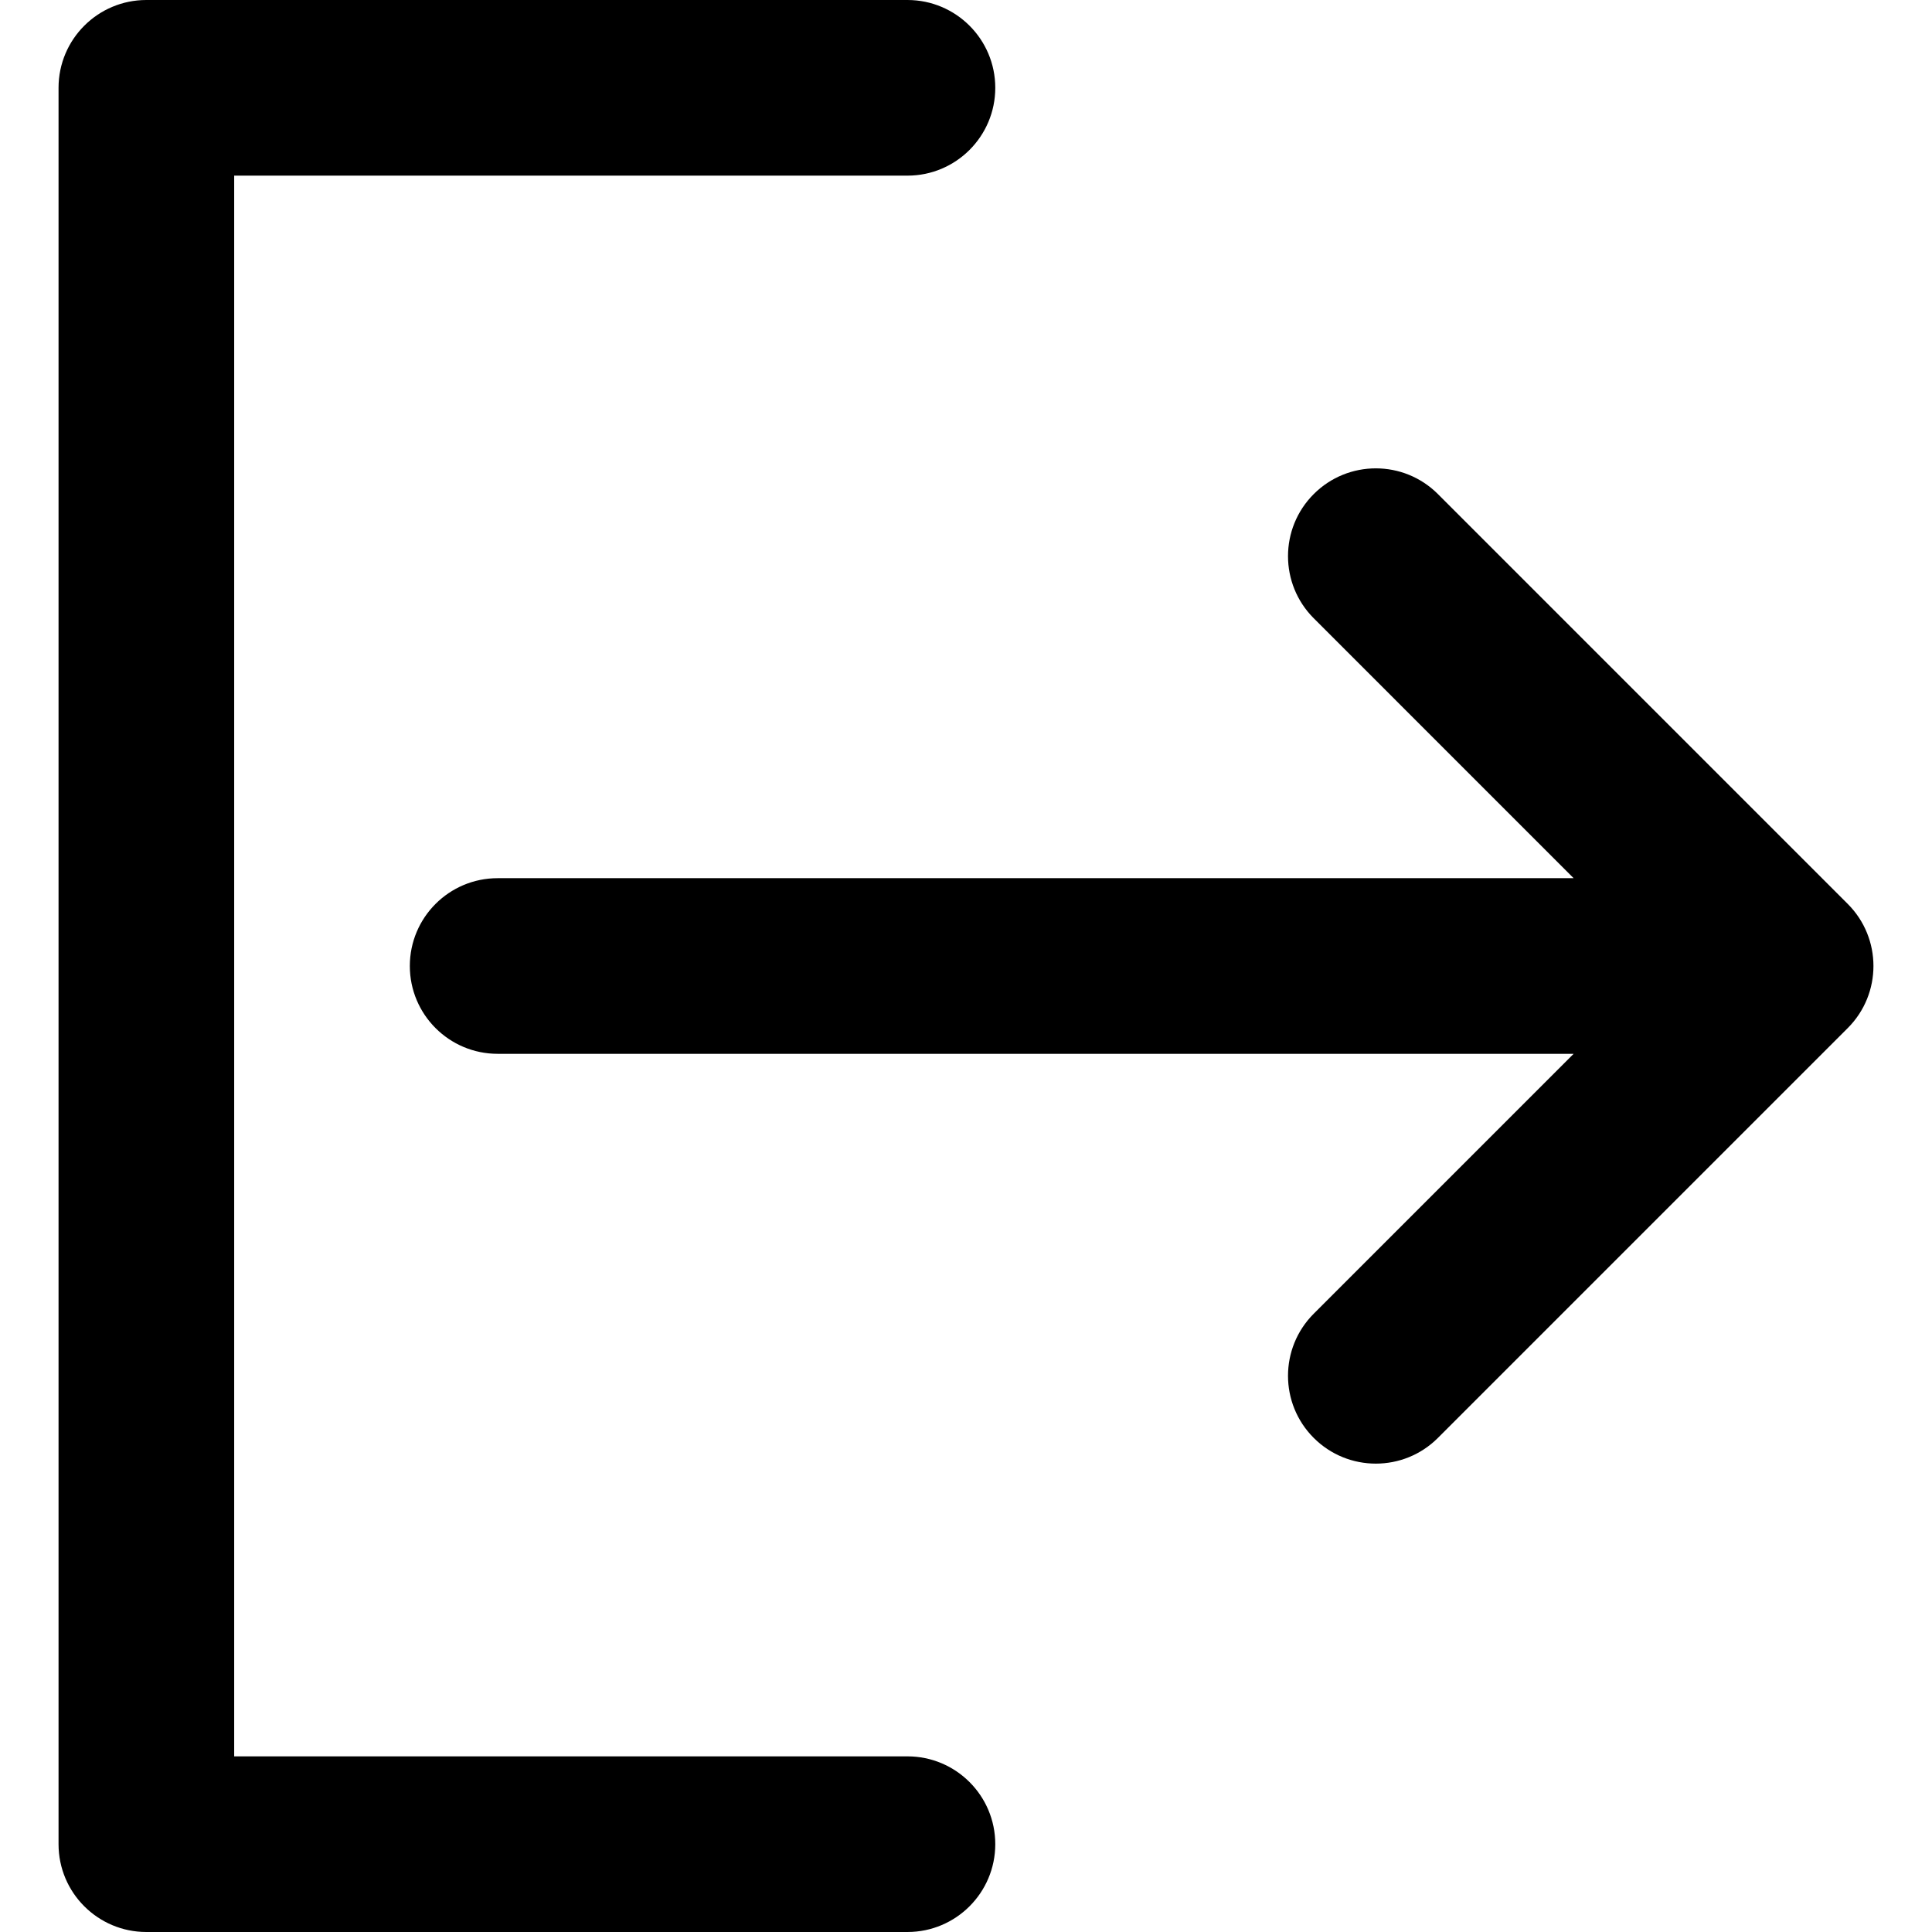 <svg xmlns="http://www.w3.org/2000/svg" viewBox="0 0 330 330">
  <path d="M245.608 84.392c-5.856-5.857-15.355-5.858-21.213-.001-5.857 5.858-5.858 15.355 0 21.213L268.789 150H85.002c-8.284 0-15 6.716-15 15s6.716 15 15 15h183.785l-44.392 44.392c-5.858 5.858-5.858 15.355 0 21.213 2.929 2.929 6.768 4.393 10.607 4.393 3.839 0 7.678-1.464 10.606-4.393l69.998-69.998c5.858-5.857 5.858-15.355 0-21.213l-69.998-70.002z"/>
  <path d="M155 330c8.284 0 15-6.716 15-15s-6.716-15-15-15H40V30h115c8.284 0 15-6.716 15-15s-6.716-15-15-15H25c-8.284 0-15 6.716-15 15v300c0 8.284 6.716 15 15 15h130z"/>
</svg>
